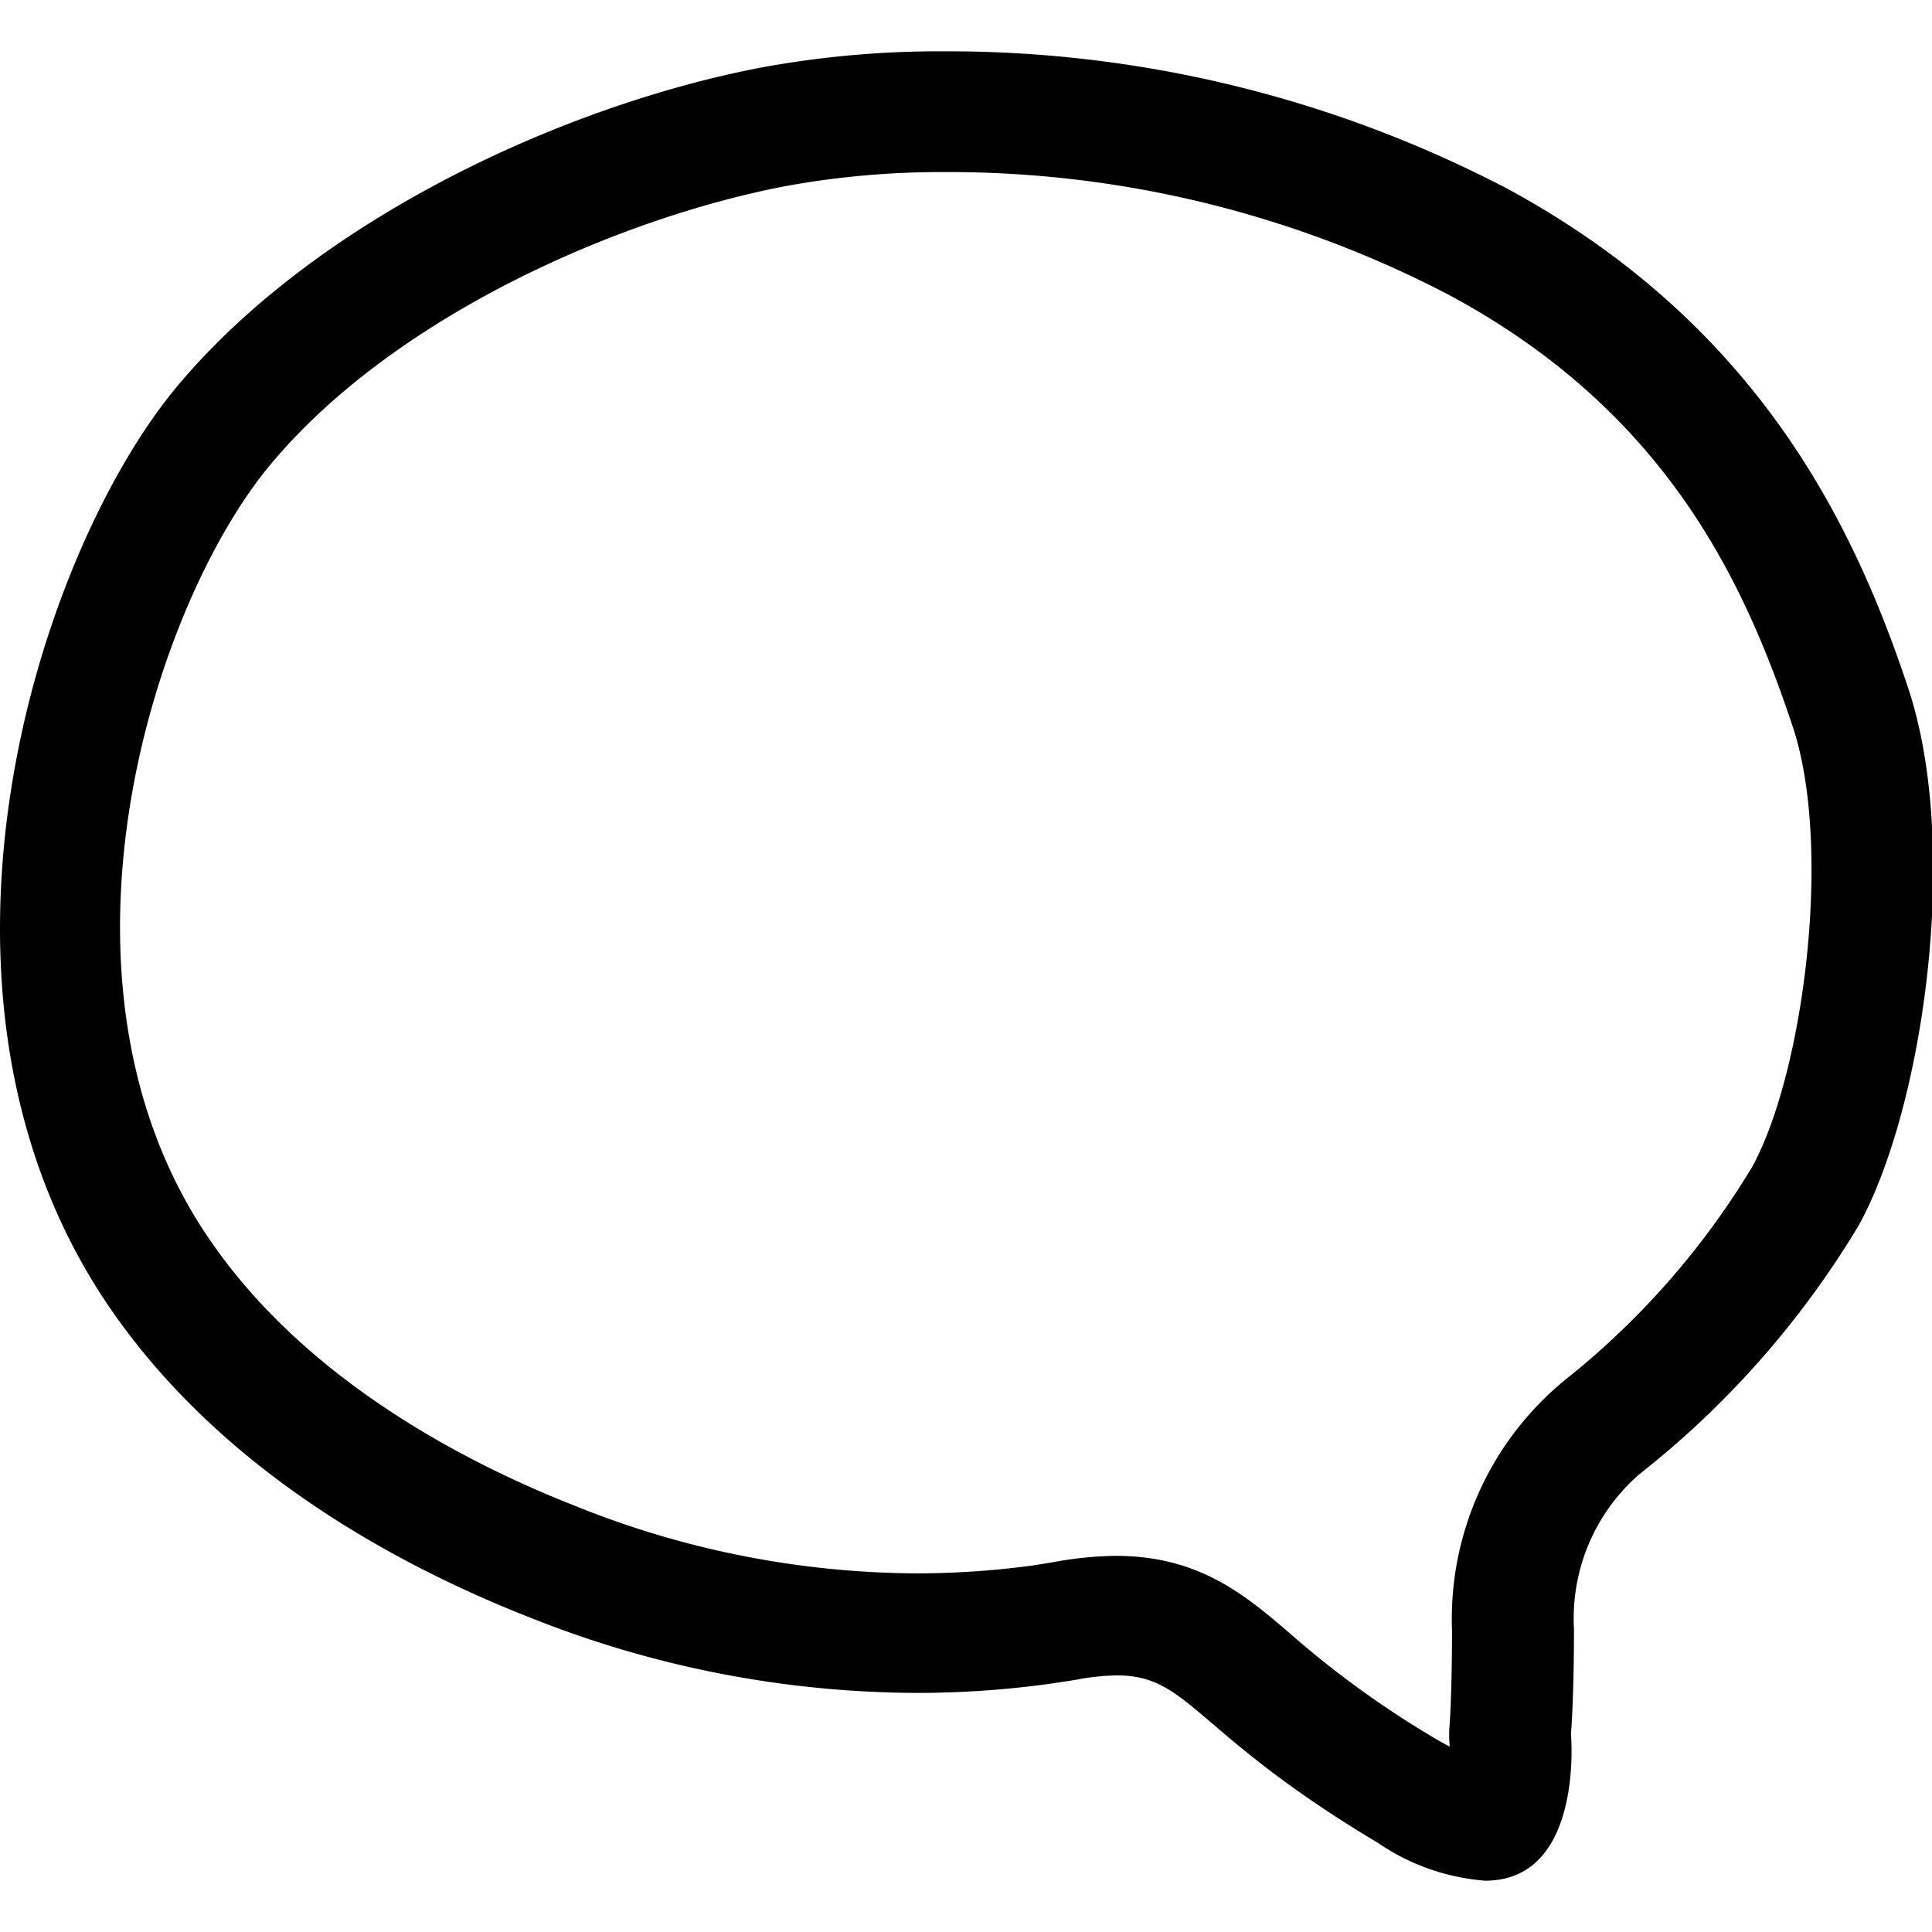 <svg xmlns="http://www.w3.org/2000/svg" viewBox="0 0 64 64"><defs><style>.cls-1{fill:none;}</style></defs><g id="Layer_2" data-name="Layer 2"><g id="Layer_1-2" data-name="Layer 1"><g id="comment_outline"><rect class="cls-1" width="64" height="64"/><path d="M31.3,5.7A35.81,35.81,0,0,1,48,9.77c7.11,3.82,9.74,9.36,11.38,14.28,1.34,4,.37,11.5-1.34,14.61a26.41,26.41,0,0,1-6.13,7A10.22,10.22,0,0,0,48.1,54c0,2.1-.08,3.14-.08,3.14a3.64,3.64,0,0,0,0,.66v.06l-.36-.2a31.7,31.7,0,0,1-4.94-3.56c-1.47-1.26-3-2.56-5.76-2.56a11.79,11.79,0,0,0-2.07.21l-.69.11a28.8,28.8,0,0,1-3.84.26A30.56,30.56,0,0,1,19.09,49.9c-3.8-1.49-9-4.24-12.14-8.83C1.07,32.52,5.07,20,9,15.34c4.09-4.87,11.48-8.11,17-9.17A28.68,28.68,0,0,1,31.3,5.7m0-4a32.57,32.57,0,0,0-6.1.54c-6.51,1.25-14.66,5-19.3,10.52S-3.49,32.94,3.65,43.34c3.61,5.25,9.26,8.43,14,10.28a34.81,34.81,0,0,0,12.73,2.46,32.24,32.24,0,0,0,4.38-.3l.86-.13A7.57,7.57,0,0,1,37,55.5c2.42,0,2.53,1.9,8.65,5.55a7.24,7.24,0,0,0,3.55,1.25c3.28,0,2.84-4.86,2.84-4.86s.1-1.13.1-3.48a6.33,6.33,0,0,1,2.16-5.12,30.31,30.31,0,0,0,7.28-8.26c2.13-3.88,3.38-12.53,1.63-17.79s-4.89-12-13.28-16.54A40,40,0,0,0,31.3,1.7Z"/></g></g></g></svg>